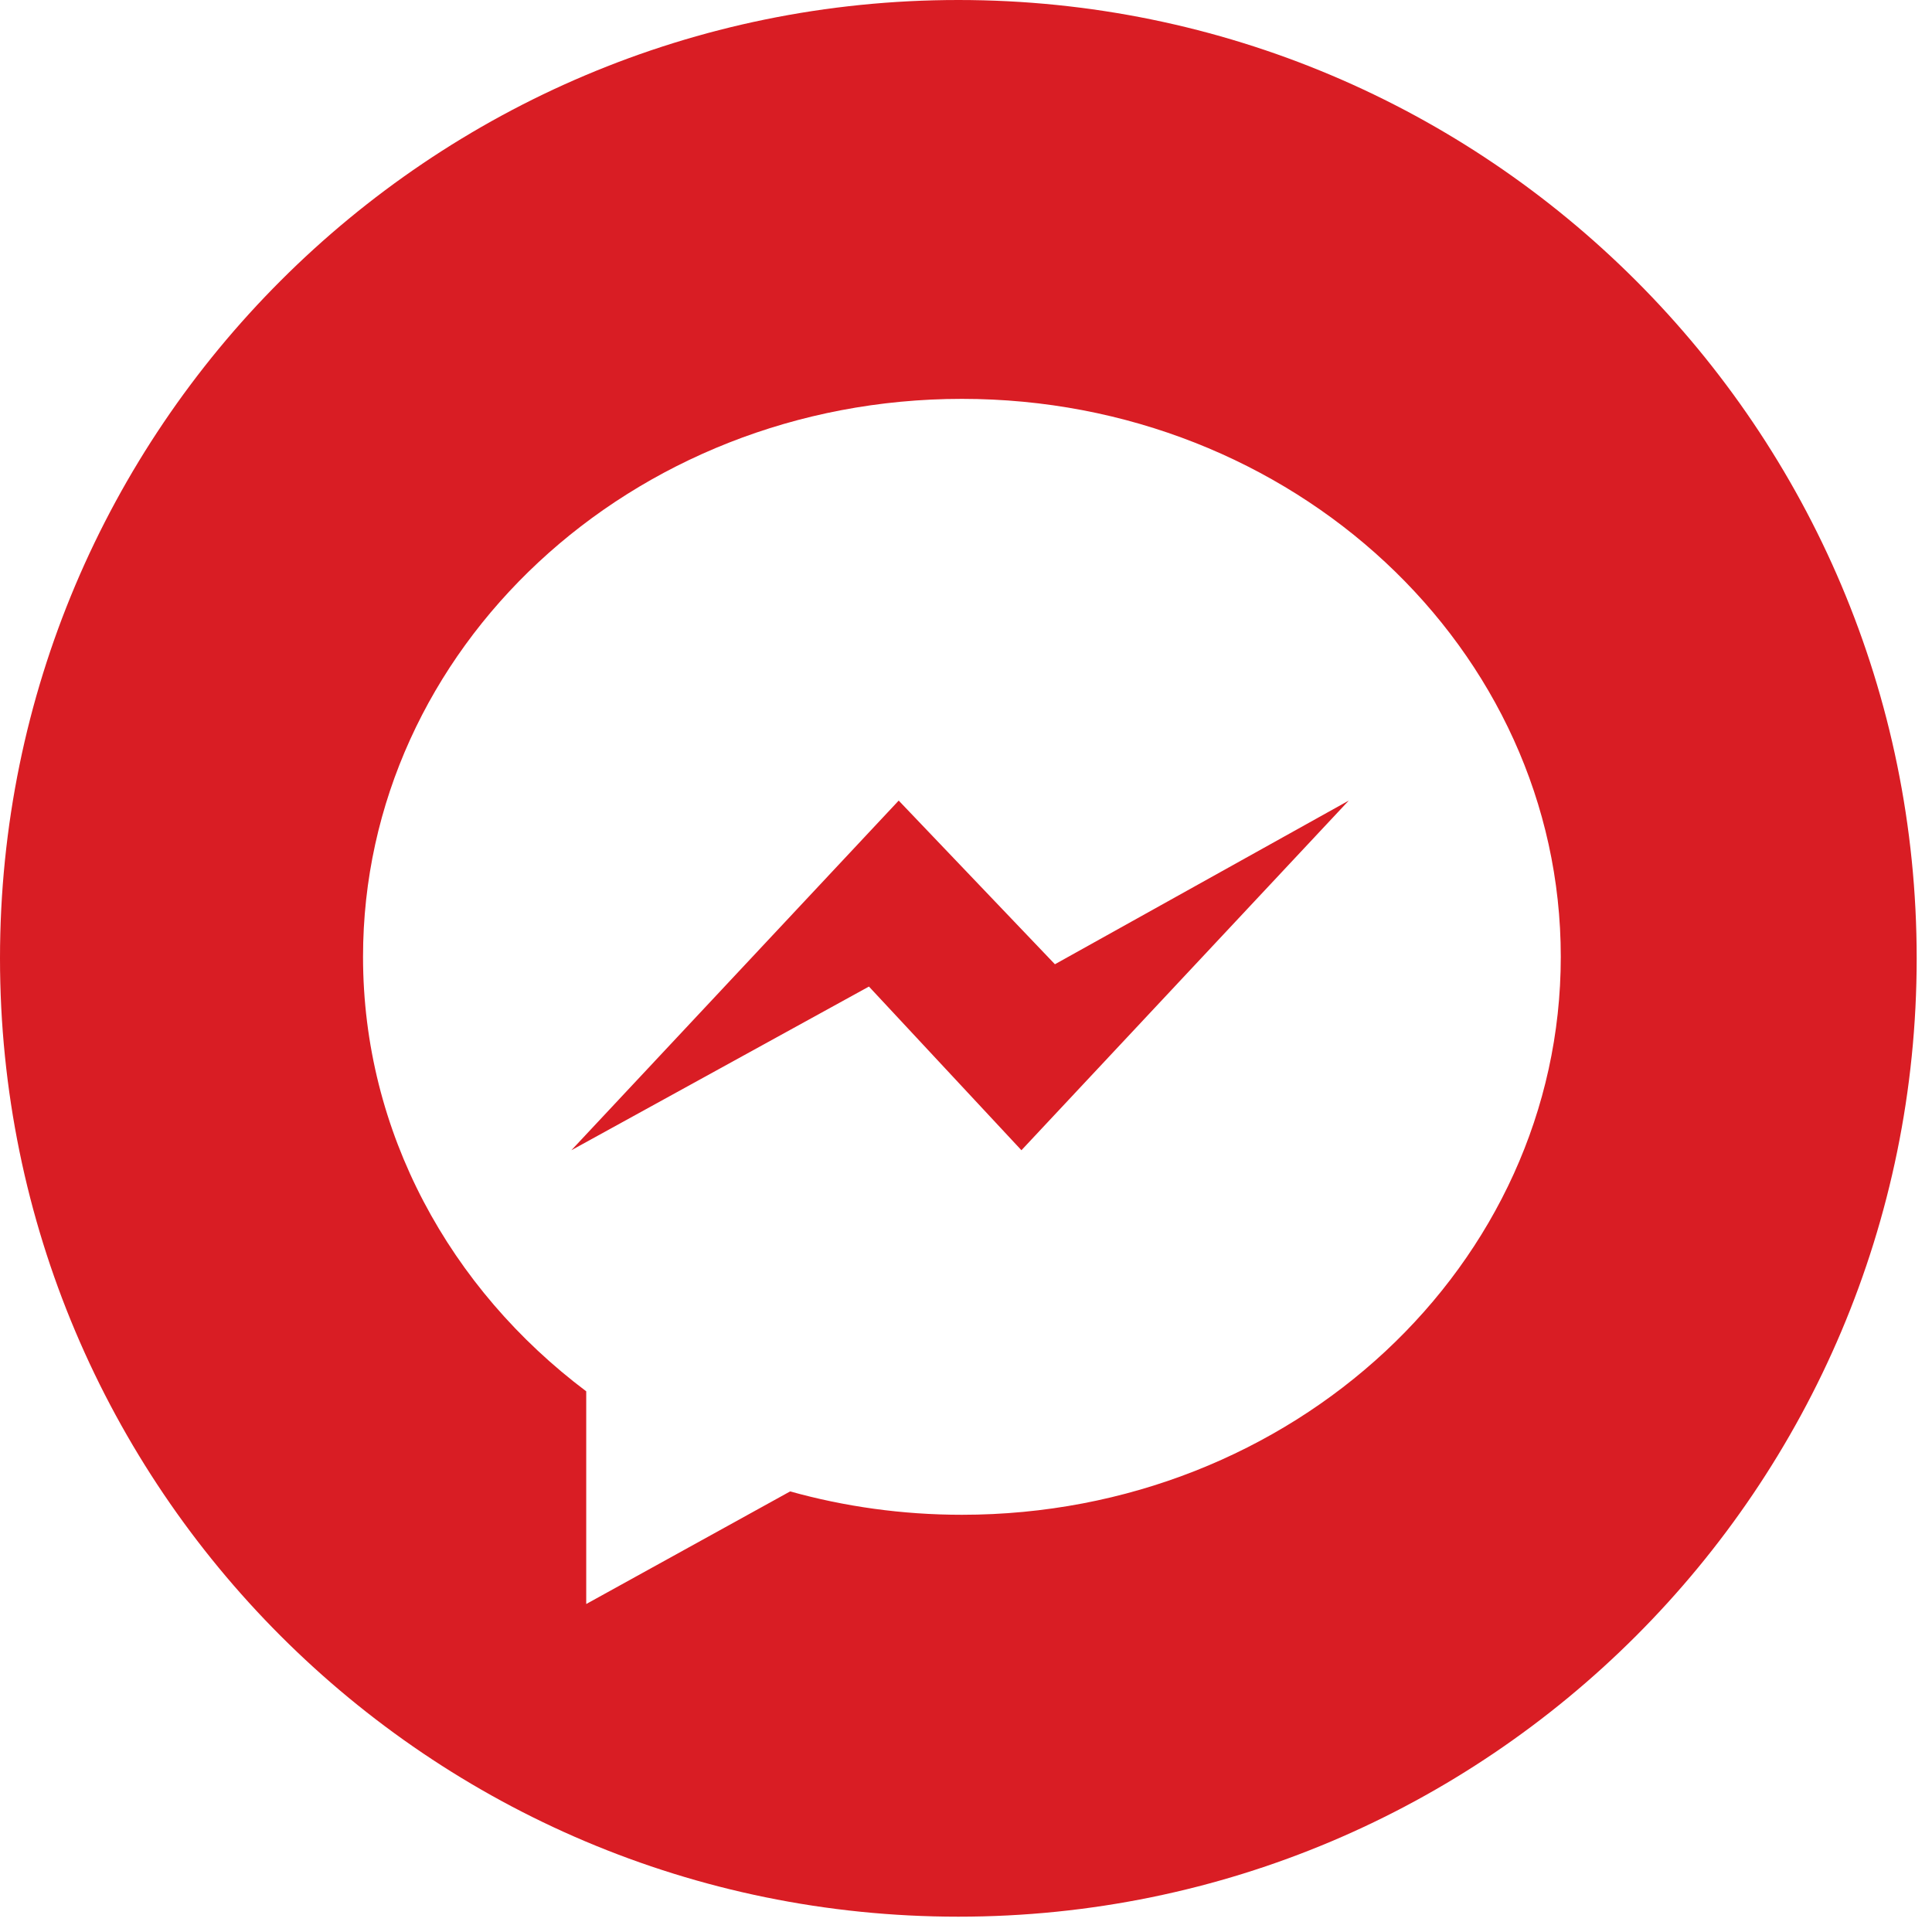 <svg width="42" height="42" viewBox="0 0 42 42" fill="none" xmlns="http://www.w3.org/2000/svg">
<path fill-rule="evenodd" clip-rule="evenodd" d="M20.834 0C9.328 0 0 9.326 0 20.832C0 32.339 9.328 41.667 20.834 41.667C32.339 41.667 41.667 32.339 41.667 20.832C41.667 9.326 32.339 0 20.834 0ZM20.911 32.93C19.613 32.93 18.36 32.752 17.177 32.422L12.744 34.87V30.246C9.786 28.022 7.892 24.617 7.892 20.8C7.892 14.101 13.721 8.671 20.911 8.671C28.101 8.671 33.93 14.101 33.93 20.8C33.93 27.499 28.102 32.93 20.911 32.93ZM12.421 25.005L19.537 17.404L22.933 20.962L29.321 17.404L22.205 25.005L18.89 21.447L12.421 25.005Z" fill="#D91D24"/>
</svg>
